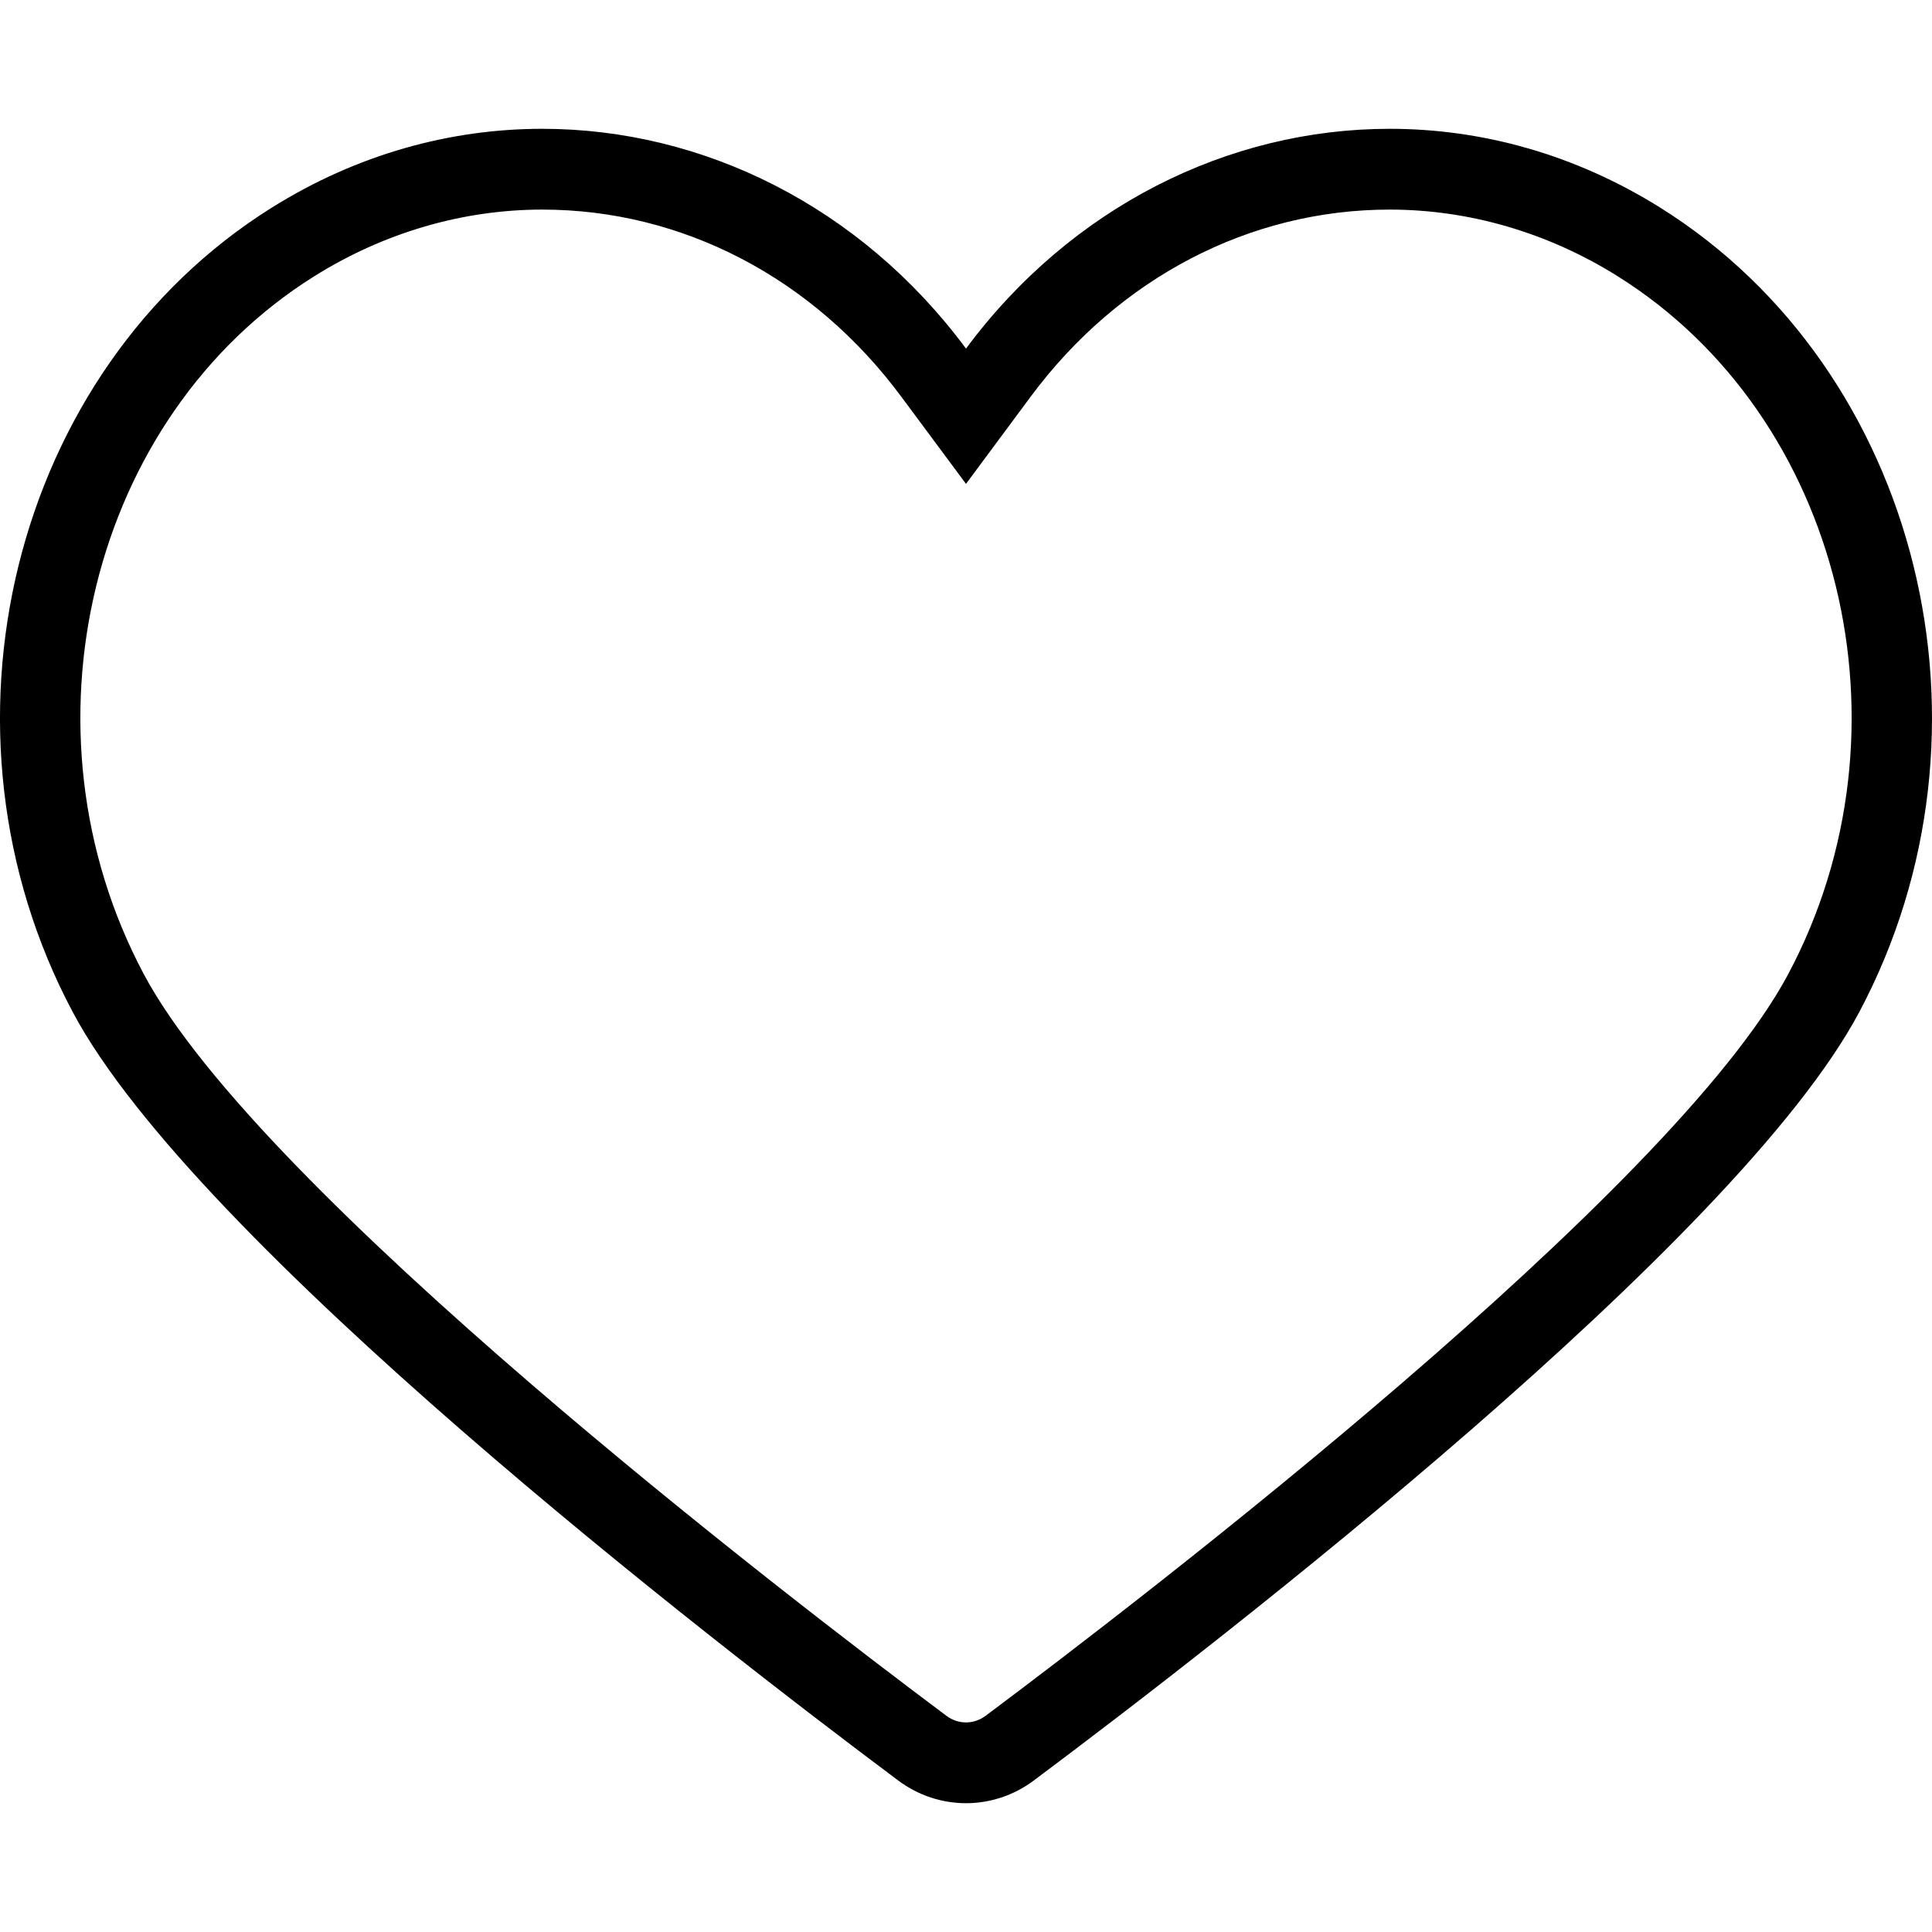<svg height='300px' width='300px'  fill="#000000" xmlns="http://www.w3.org/2000/svg" xmlns:xlink="http://www.w3.org/1999/xlink" viewBox="0 0 60 52" version="1.1" x="0px" y="0px"><title>heart</title><desc>Created with Sketch.</desc><g stroke="none" stroke-width="1" fill="none" fill-rule="evenodd"><g transform="translate(-10, -14)" fill="#000000"><g transform="translate(10, 14)"><path d="M32.1,51.299 C31.475,51.765 30.737,52 30,52 C29.262,52 28.525,51.765 27.9,51.299 C22.105,46.966 6.063,34.575 2.263,27.438 C-2.396,18.689 0.368,7.5 8.44,2.449 C11.092,0.789 13.986,0 16.841,0 C21.848,0 26.737,2.425 30,6.826 C33.265,2.424 38.152,0 43.158,0 C46.013,0 48.907,0.789 51.561,2.449 C59.631,7.5 62.396,18.689 57.737,27.438 C53.937,34.575 37.895,46.966 32.1,51.299 Z M50.237,4.578 C48.075,3.224 45.627,2.509 43.158,2.509 C38.811,2.509 34.746,4.627 32.005,8.323 L30,11.027 L27.993,8.323 C25.255,4.629 21.188,2.509 16.841,2.509 C14.372,2.509 11.925,3.224 9.762,4.578 C2.798,8.936 0.424,18.662 4.468,26.257 C8.076,33.03 24.458,45.598 29.395,49.288 C29.618,49.456 29.847,49.491 30,49.491 C30.152,49.491 30.381,49.456 30.606,49.288 C35.541,45.598 51.925,33.03 55.532,26.257 C59.576,18.662 57.202,8.936 50.237,4.578 Z"></path></g></g></g></svg>
